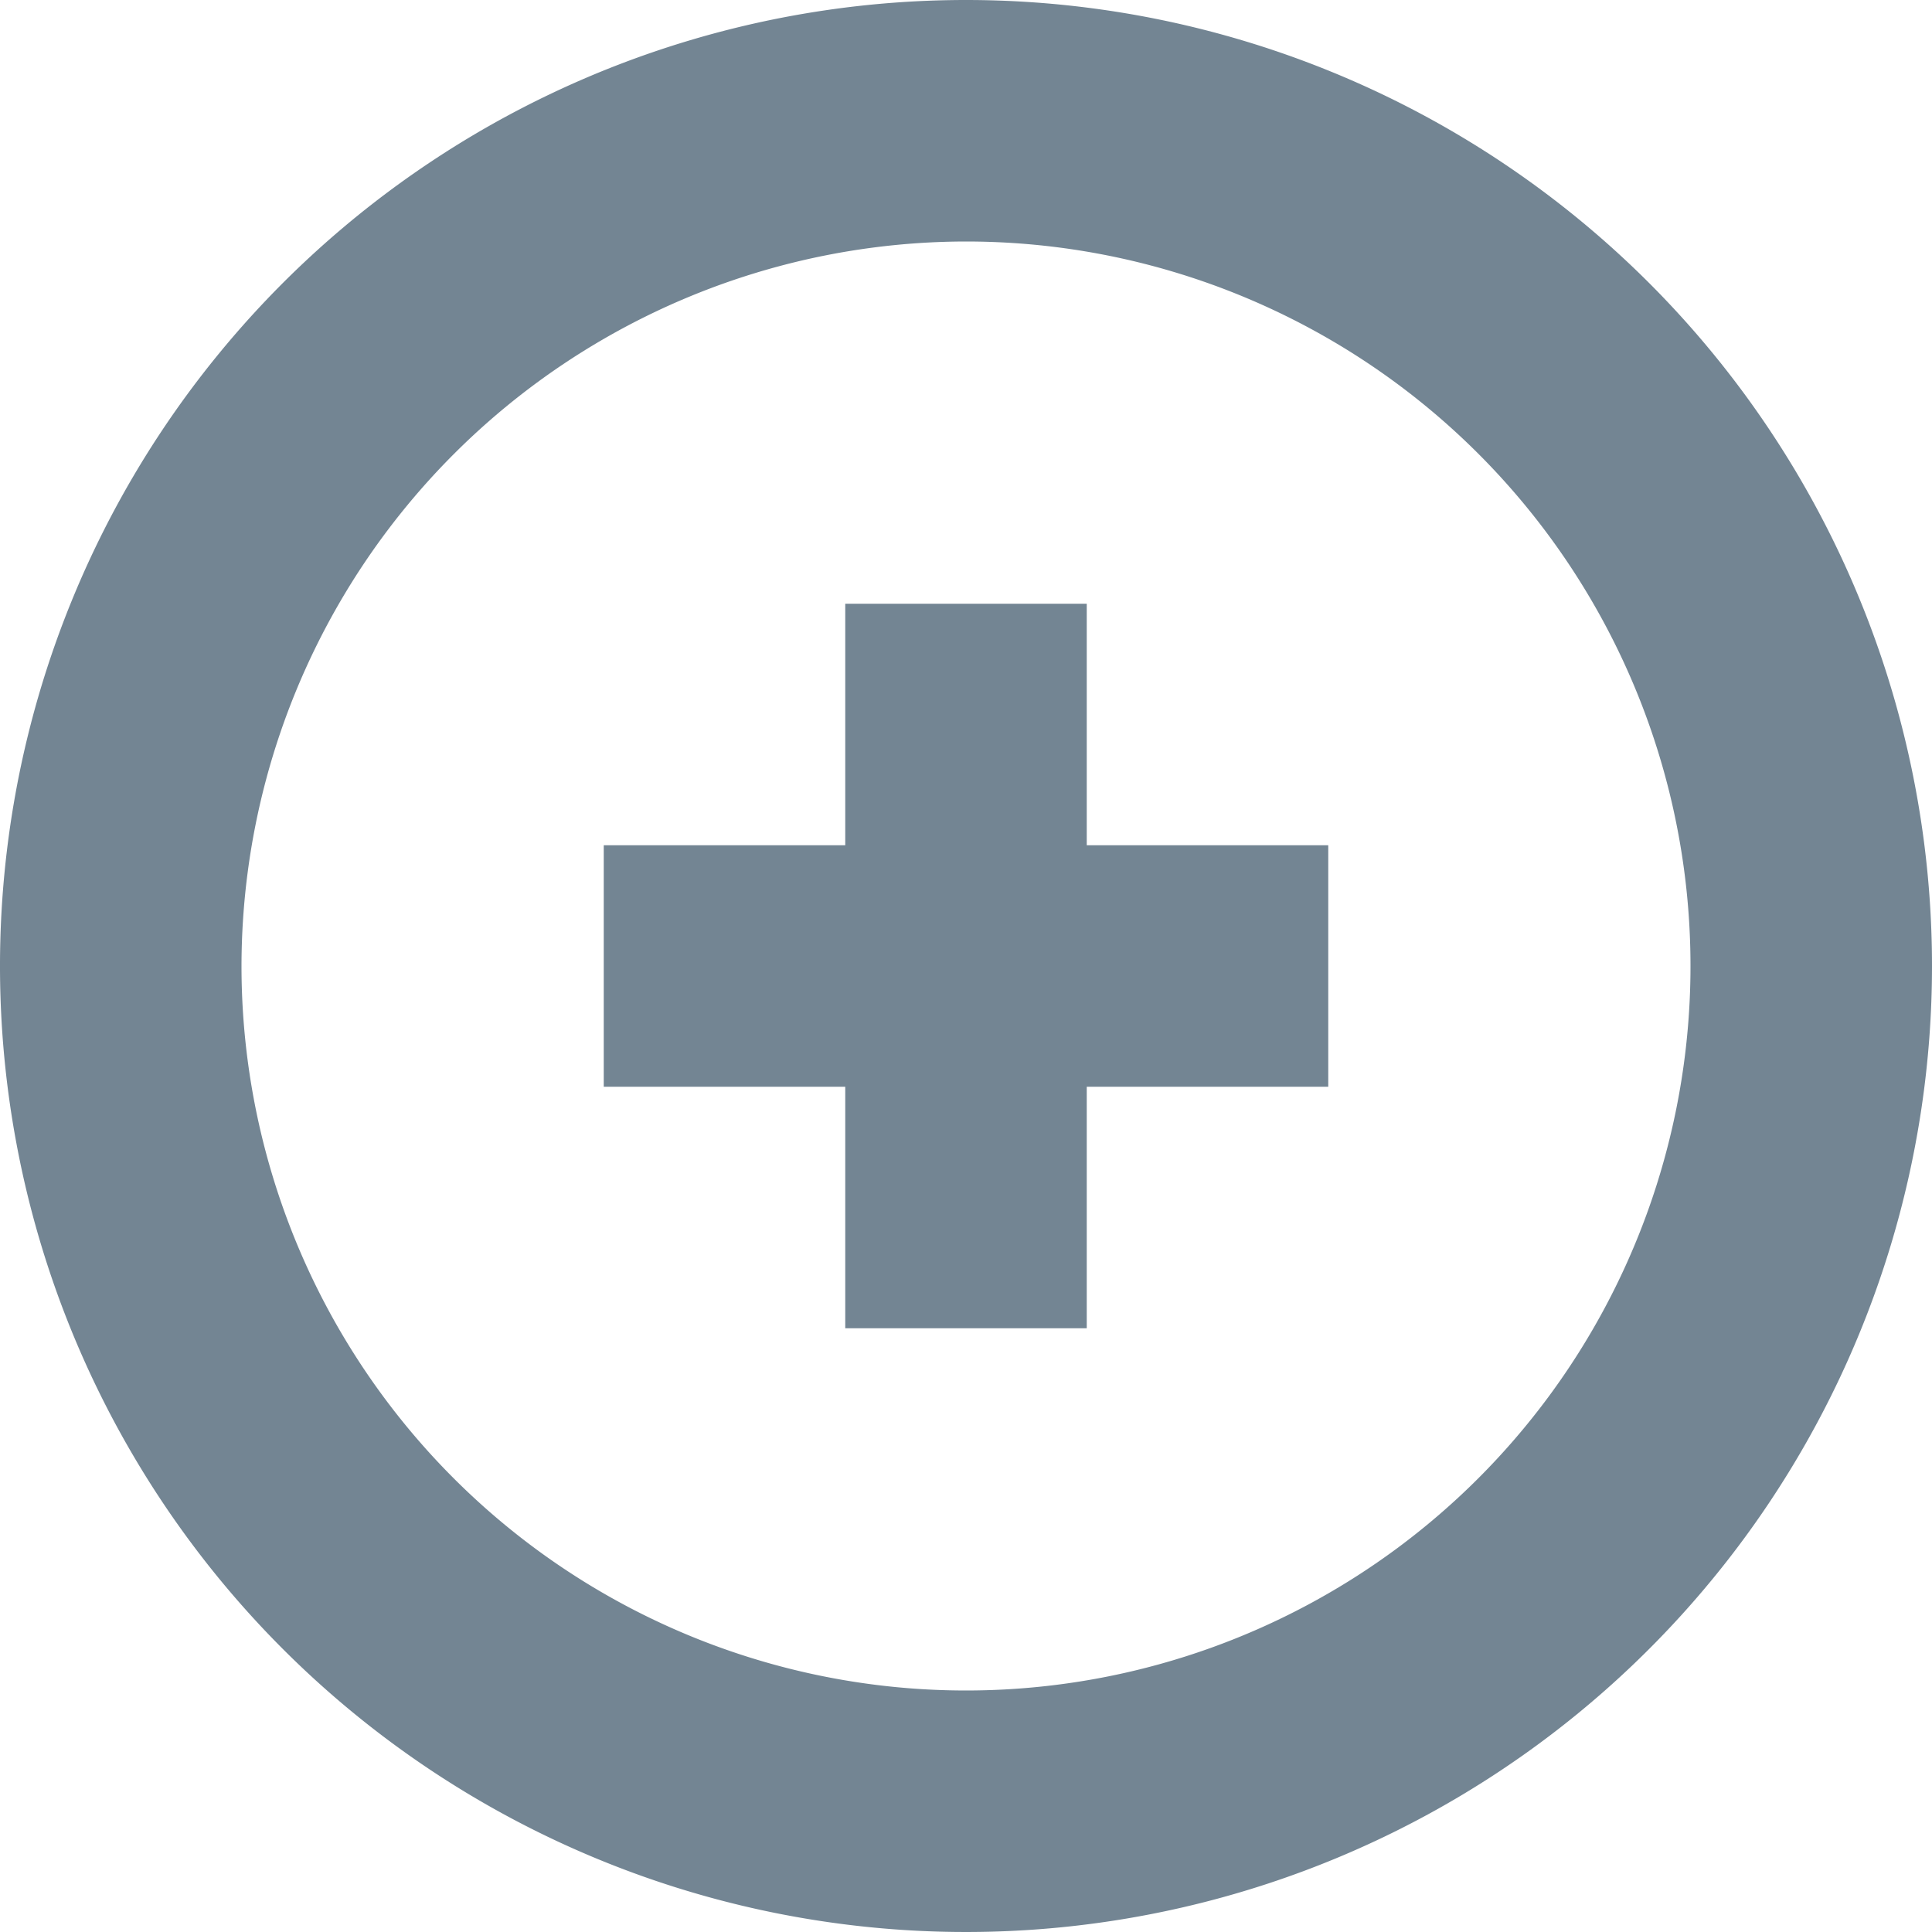 <svg id="969970e9-5f21-4072-86a7-6672decd15e6" data-name="Layer 1" xmlns="http://www.w3.org/2000/svg" viewBox="0 0 16 16">
  <defs>
    <style>
      .c06d2a3e-2056-48b9-8ea4-a92f4739f949 {
        fill: #738593;
      }
    </style>
  </defs>
  <title>icon</title>
  <g id="0d761291-d7c4-42bf-9433-98aad825bfb6" data-name="add">
    <g id="bede06dd-acf7-4be6-a923-734e194ecf5e" data-name="sucess">
      <path class="c06d2a3e-2056-48b9-8ea4-a92f4739f949" d="M8,2A6,6,0,1,1,2,8,6.007,6.007,0,0,1,8,2M8,0a8,8,0,1,0,8,8A8,8,0,0,0,8,0Z"/>
    </g>
    <polygon class="c06d2a3e-2056-48b9-8ea4-a92f4739f949" points="11 7 9 7 9 5 7 5 7 7 5 7 5 9 7 9 7 11 9 11 9 9 11 9 11 7"/>
  </g>
</svg>
